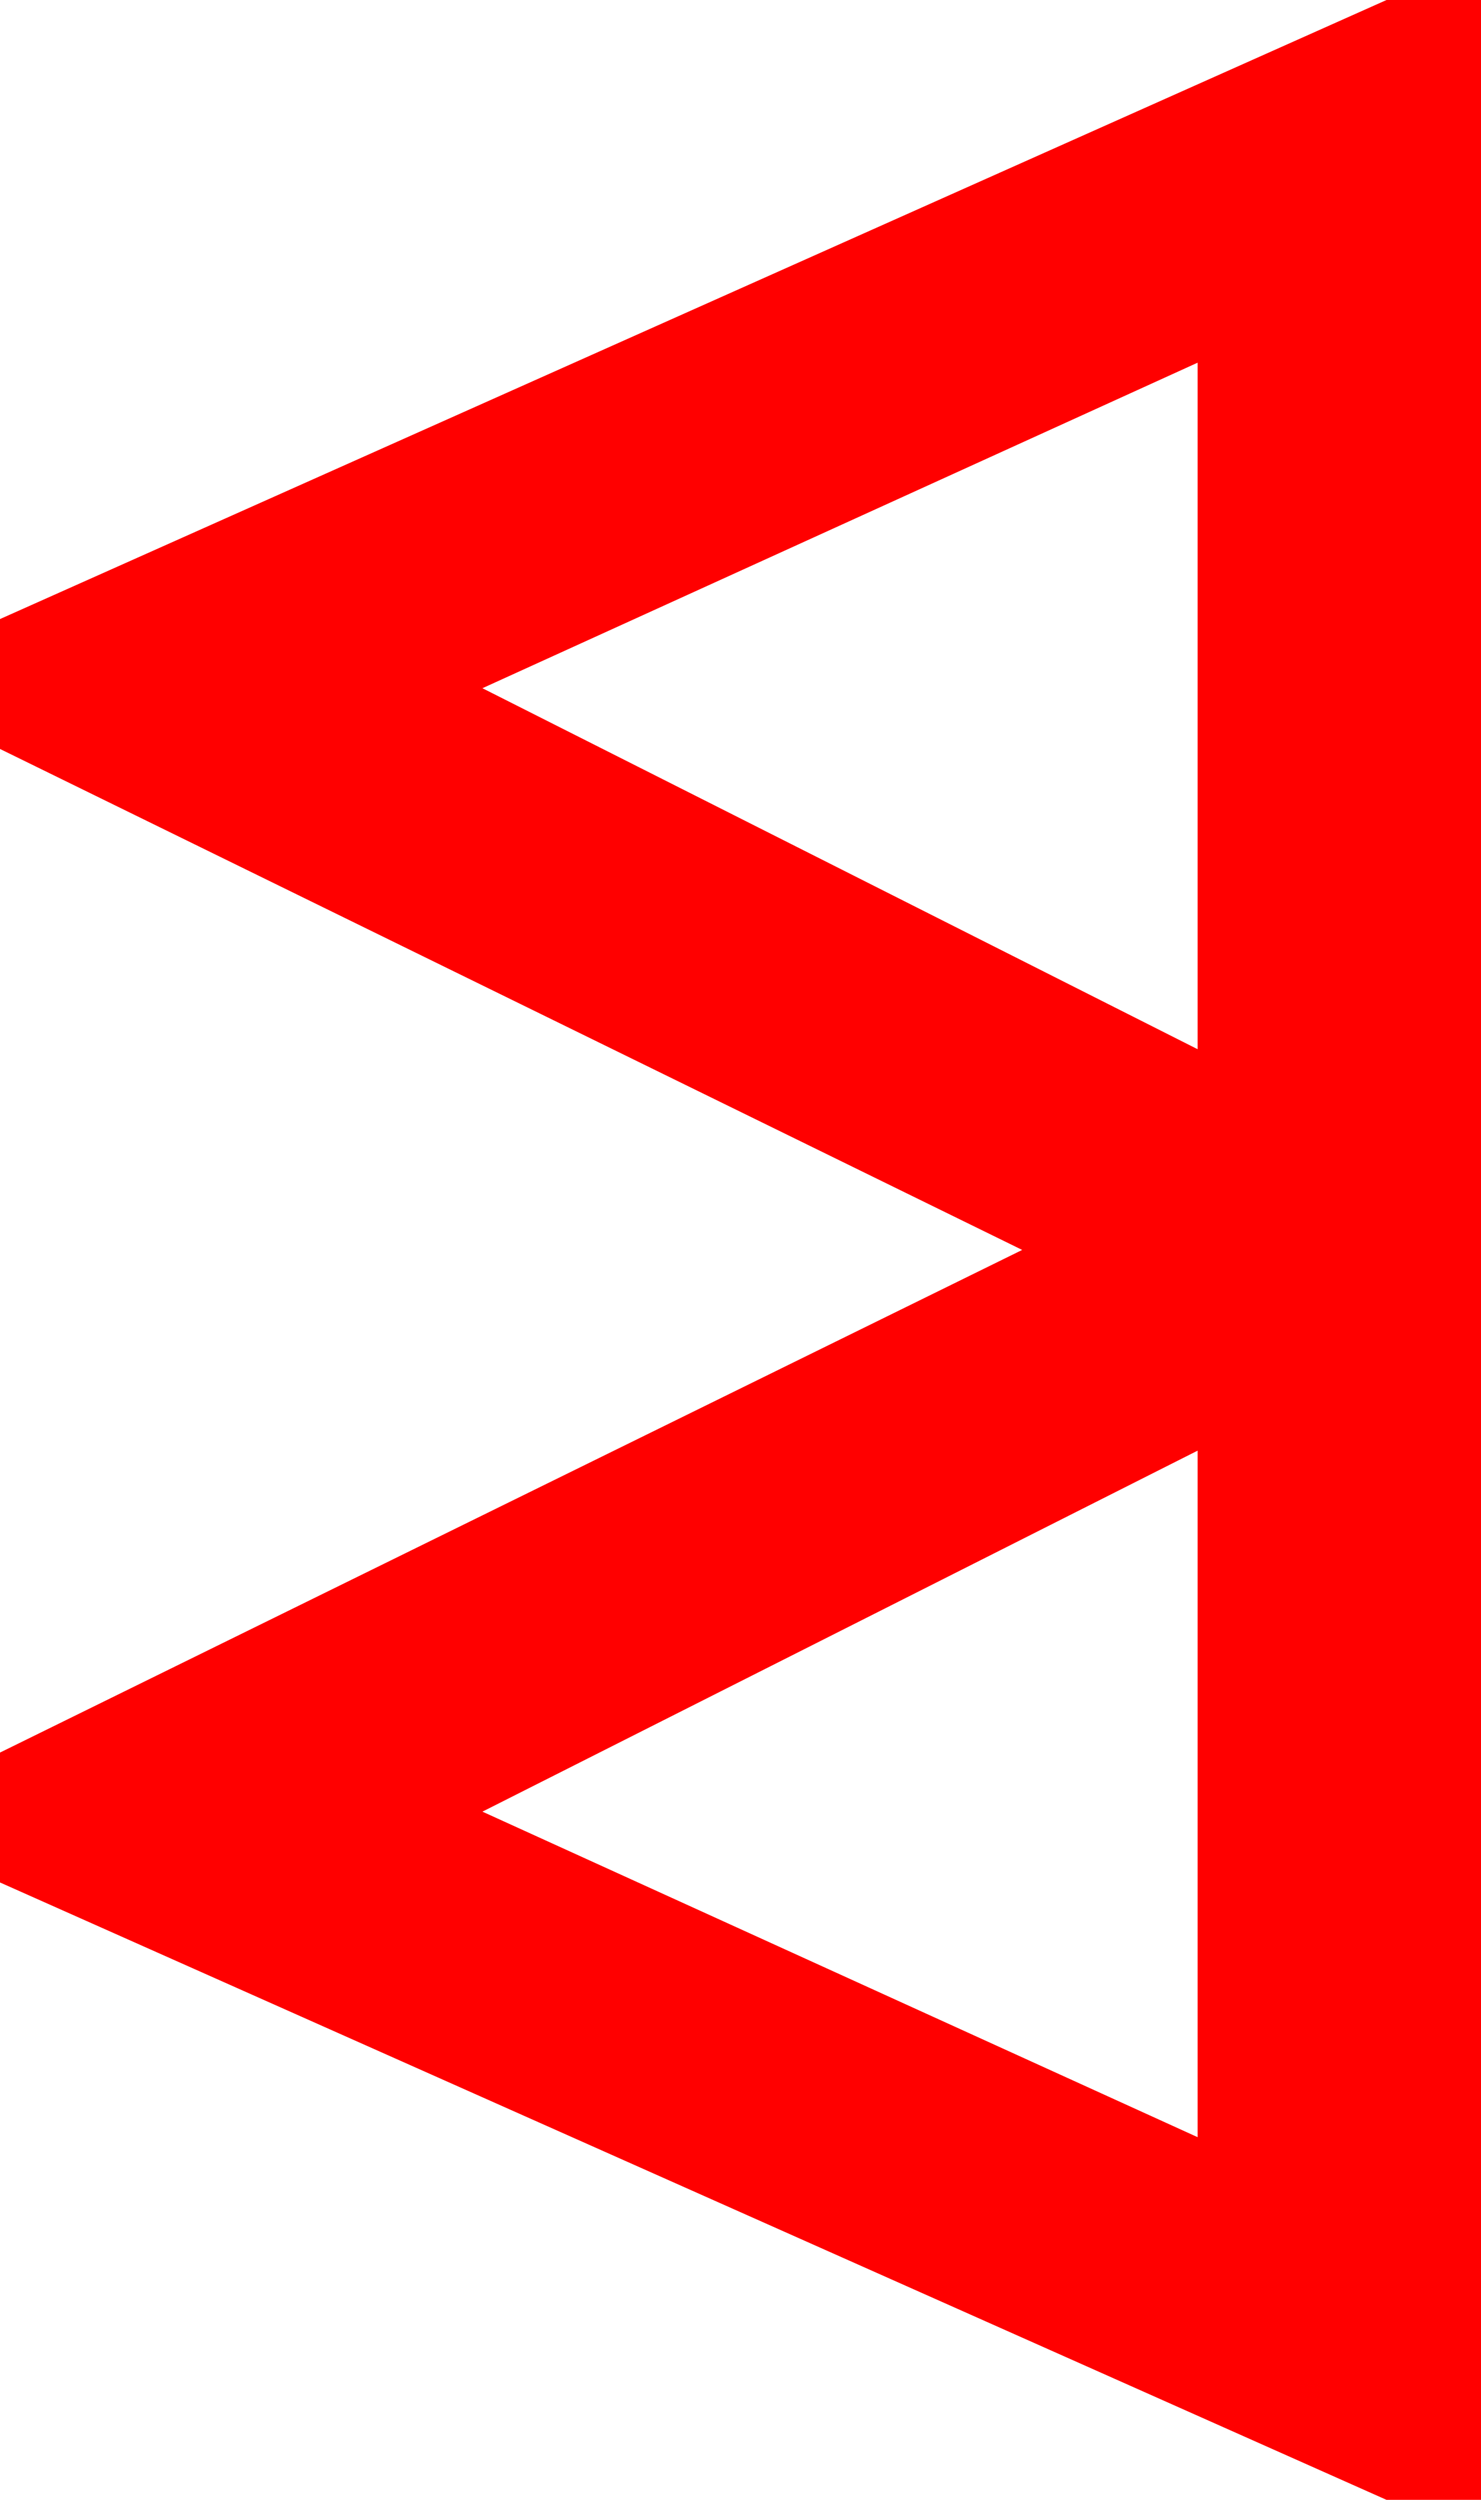 <?xml version="1.0" encoding="utf-8"?>
<!DOCTYPE svg PUBLIC "-//W3C//DTD SVG 1.1//EN" "http://www.w3.org/Graphics/SVG/1.1/DTD/svg11.dtd">
<svg width="25.723" height="43.418" xmlns="http://www.w3.org/2000/svg" xmlns:xlink="http://www.w3.org/1999/xlink" xmlns:xml="http://www.w3.org/XML/1998/namespace" version="1.1">
  <g>
    <g>
      <path style="fill:#FF0000;fill-opacity:1" d="M20.801,25.195L8.379,31.465 20.801,37.119 20.801,25.195z M20.801,6.299L8.379,11.953 20.801,18.223 20.801,6.299z M24.082,0L25.723,0 25.723,43.418 24.082,43.418 0,32.695 0,30.439 17.754,21.709 0,13.008 0,10.752 24.082,0z" />
    </g>
  </g>
</svg>